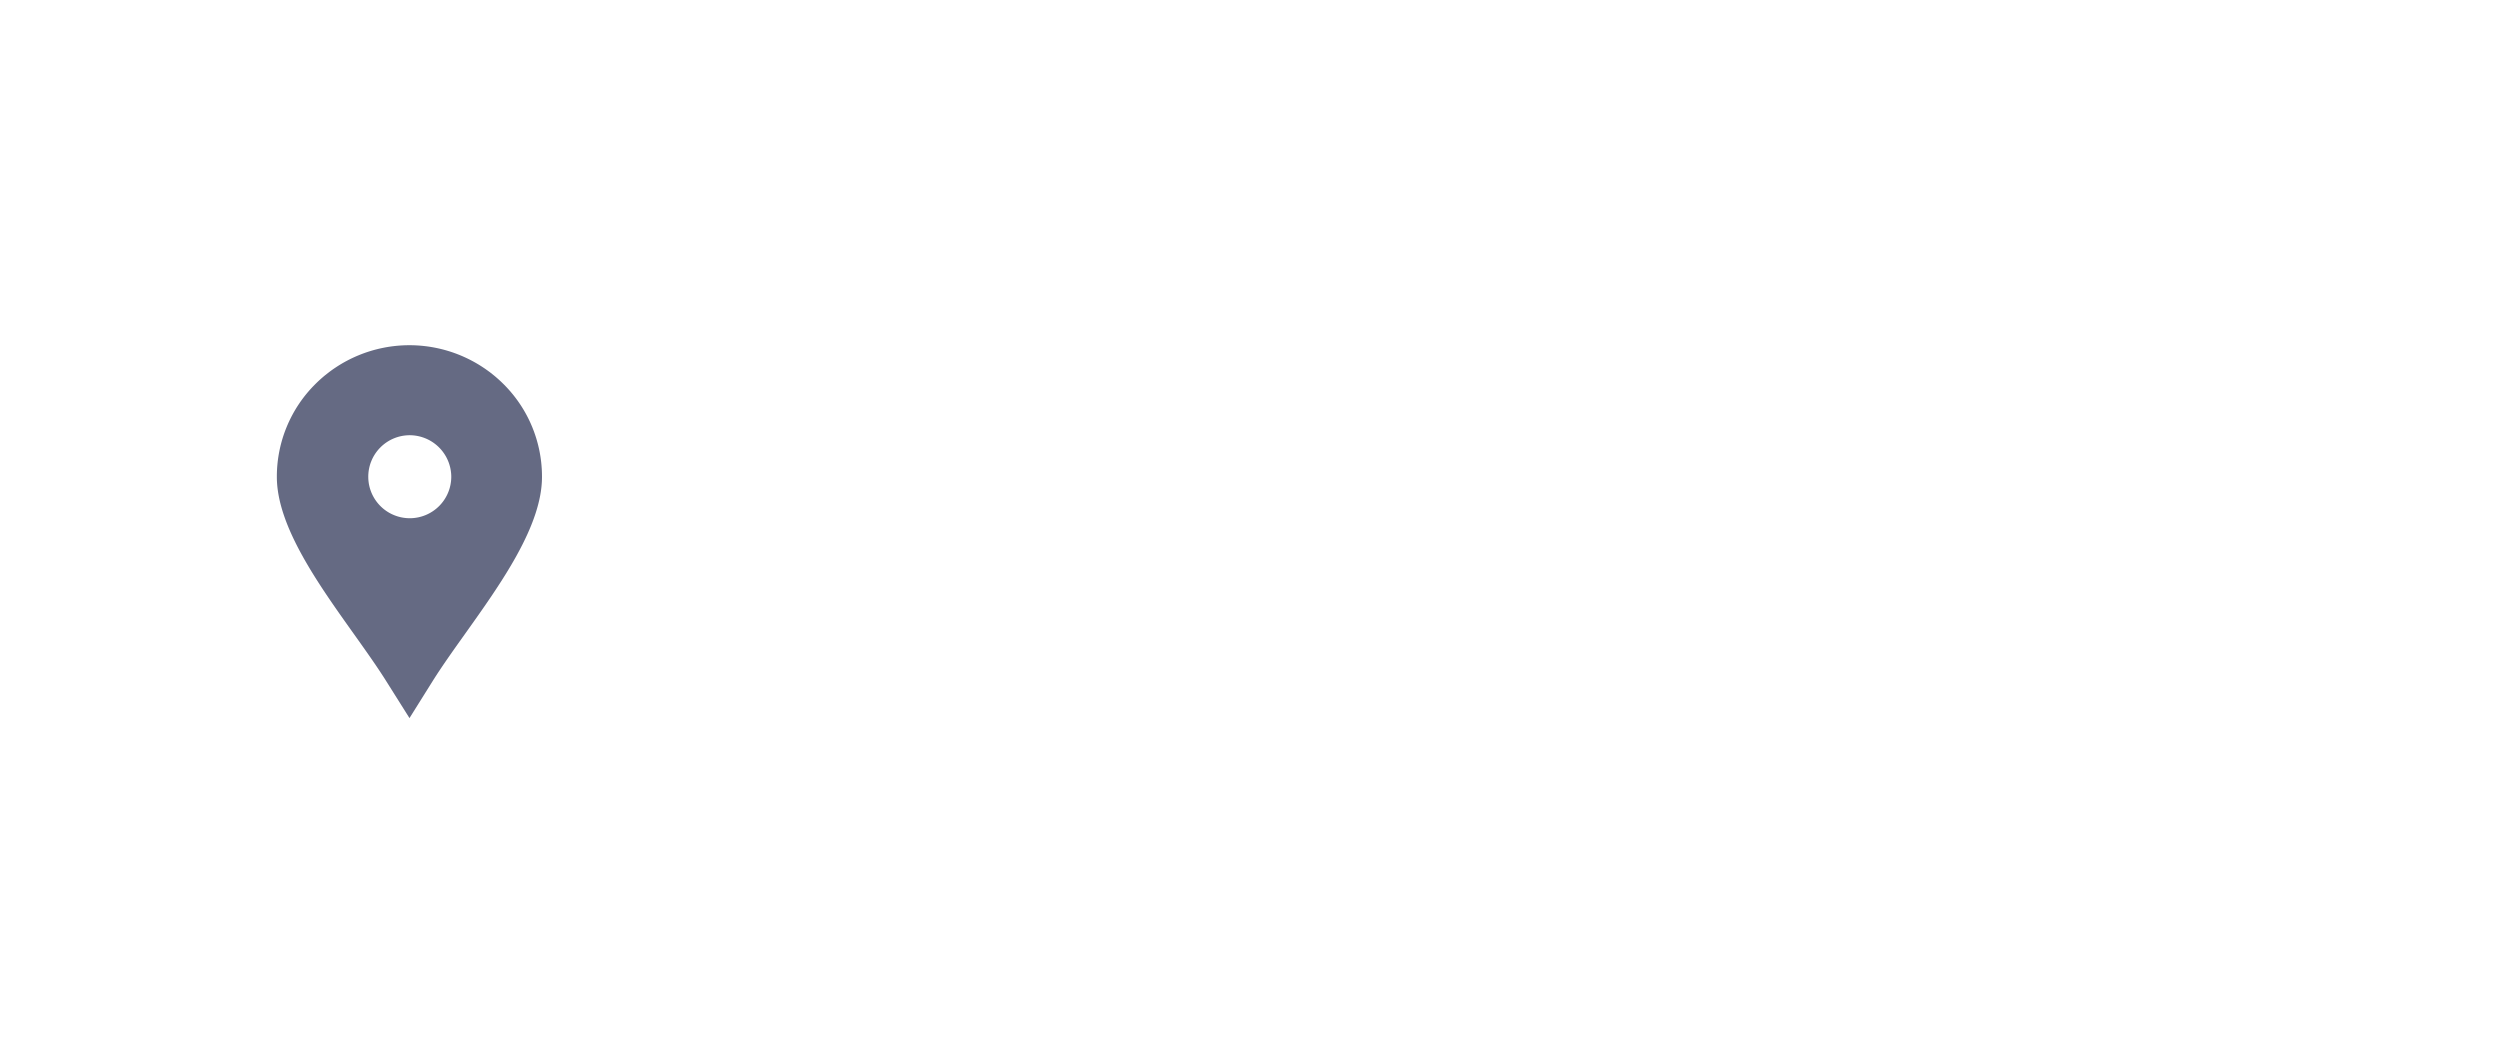 <svg xmlns="http://www.w3.org/2000/svg" width="232" height="97" viewBox="0 0 232 97">
  <g id="popup_bt_location" transform="translate(-553 -1561.188)">
    <path id="패스_2147" data-name="패스 2147" d="M0,0H232V97H0Z" transform="translate(553 1561.188)" fill="#fff"/>
    <g id="popup_ico_location" transform="translate(569.414 1596.162)" opacity="0.8">
      <rect id="사각형_374" data-name="사각형 374" width="60" height="60" transform="translate(-8.414 -14.973)" fill="none"/>
      <path id="빼기_6" data-name="빼기 6" d="M12.308,34.6h0l-2.182-3.466c-.852-1.353-1.89-2.81-2.988-4.352C3.792,22.085,0,16.762,0,12.217a12.1,12.1,0,0,1,3.6-8.64,12.37,12.37,0,0,1,17.405,0,12.1,12.1,0,0,1,3.6,8.64c0,4.545-3.791,9.867-7.137,14.563-1.1,1.542-2.137,3-2.988,4.352L12.309,34.6Zm0-26.249A3.851,3.851,0,1,0,16.186,12.2,3.869,3.869,0,0,0,12.307,8.351Z" transform="translate(9.278 -2.936)" fill="#3f4564"/>
    </g>
  </g>
</svg>

